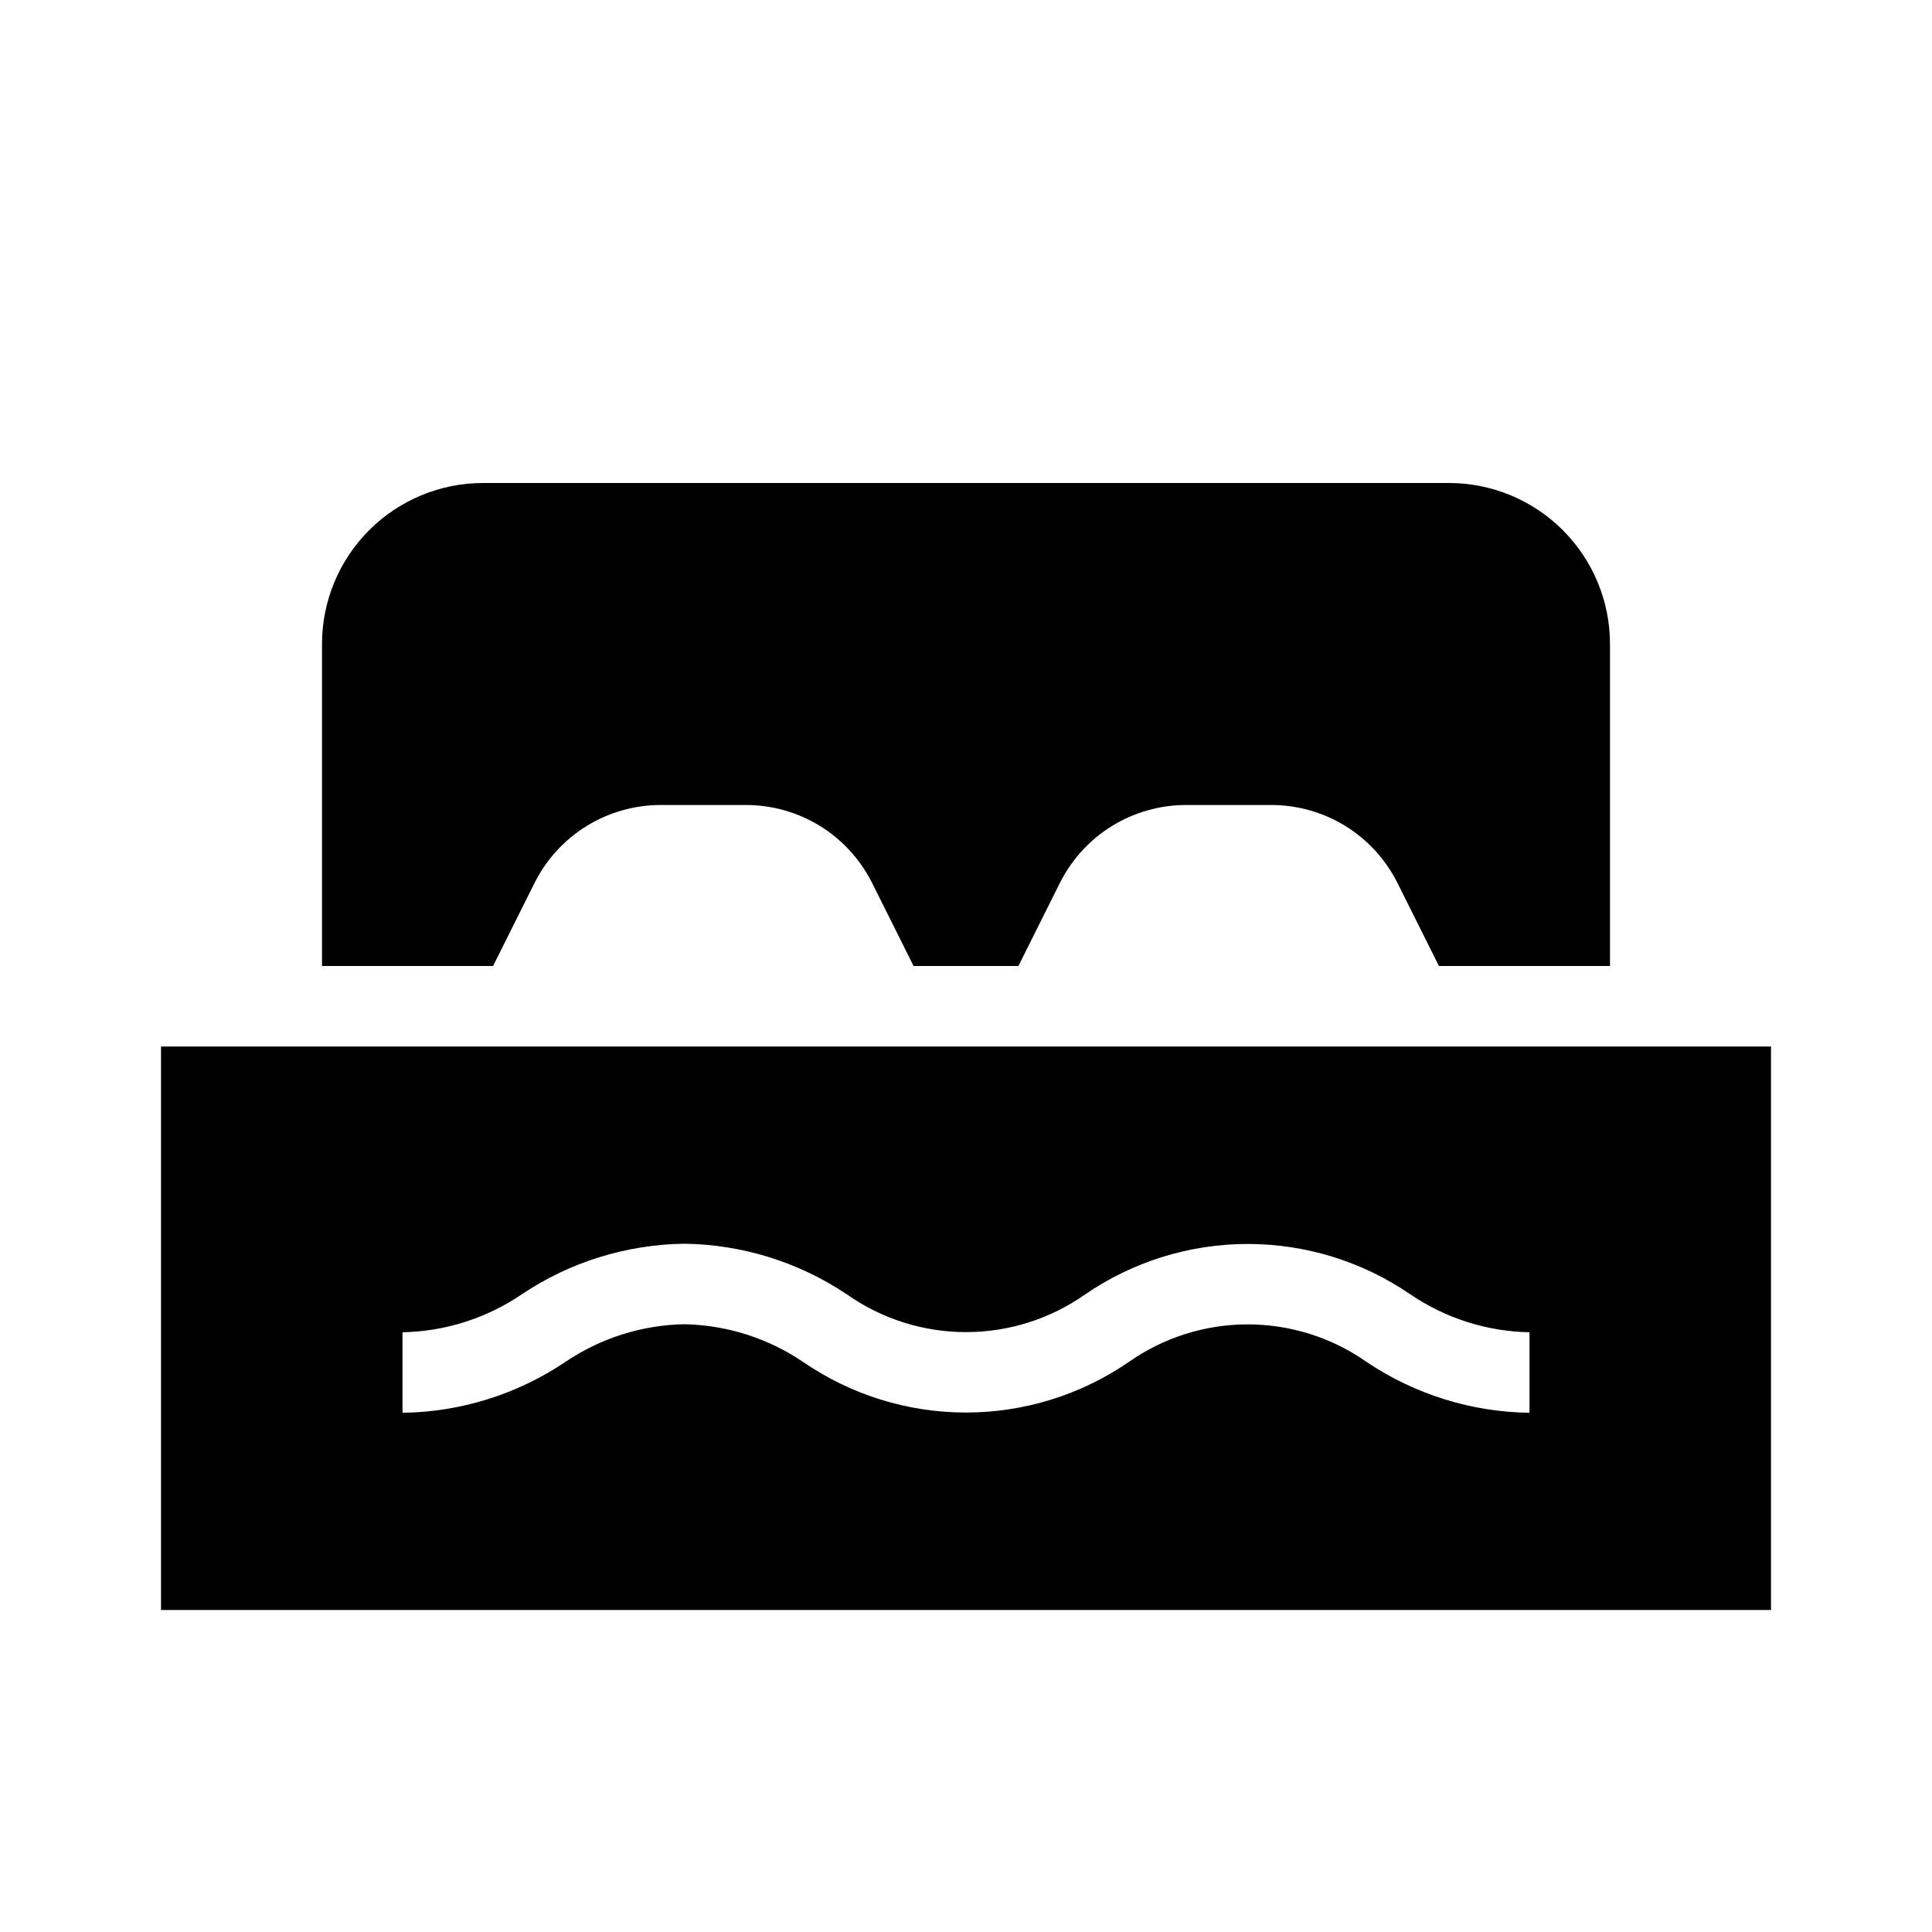 <svg width="24" height="24" viewBox="0 0 24 24" fill="none" xmlns="http://www.w3.org/2000/svg">
<path d="M2 13V20H22V13H2ZM19 17.55C18.28 17.541 17.578 17.322 16.98 16.921C16.547 16.616 16.029 16.452 15.499 16.452C14.97 16.452 14.452 16.616 14.019 16.921C13.424 17.329 12.72 17.547 11.999 17.547C11.279 17.547 10.575 17.329 9.98 16.921C9.543 16.624 9.029 16.46 8.5 16.45C7.971 16.46 7.457 16.624 7.019 16.921C6.422 17.322 5.72 17.541 5 17.55V16.55C5.529 16.54 6.043 16.376 6.481 16.079C7.078 15.678 7.78 15.46 8.5 15.45C9.22 15.459 9.922 15.678 10.52 16.079C10.953 16.384 11.47 16.548 12.001 16.548C12.53 16.548 13.048 16.384 13.481 16.079C14.076 15.671 14.78 15.453 15.501 15.453C16.221 15.453 16.925 15.671 17.52 16.079C17.957 16.376 18.471 16.54 19 16.55V17.55ZM6.641 10.967C6.787 10.677 7.01 10.432 7.287 10.261C7.563 10.091 7.882 10 8.207 10H9.267C9.592 10 9.911 10.091 10.187 10.261C10.464 10.432 10.687 10.677 10.833 10.967L11.349 12H12.651L13.167 10.967C13.313 10.677 13.536 10.432 13.813 10.261C14.089 10.091 14.408 10 14.733 10H15.793C16.119 10 16.437 10.091 16.713 10.261C16.99 10.432 17.213 10.677 17.359 10.967L17.875 12H20V8C20 7.47 19.789 6.961 19.414 6.586C19.039 6.211 18.53 6 18 6H6C5.47 6 4.961 6.211 4.586 6.586C4.211 6.961 4 7.47 4 8V12H6.125L6.641 10.967Z" fill="black"/>
</svg>
